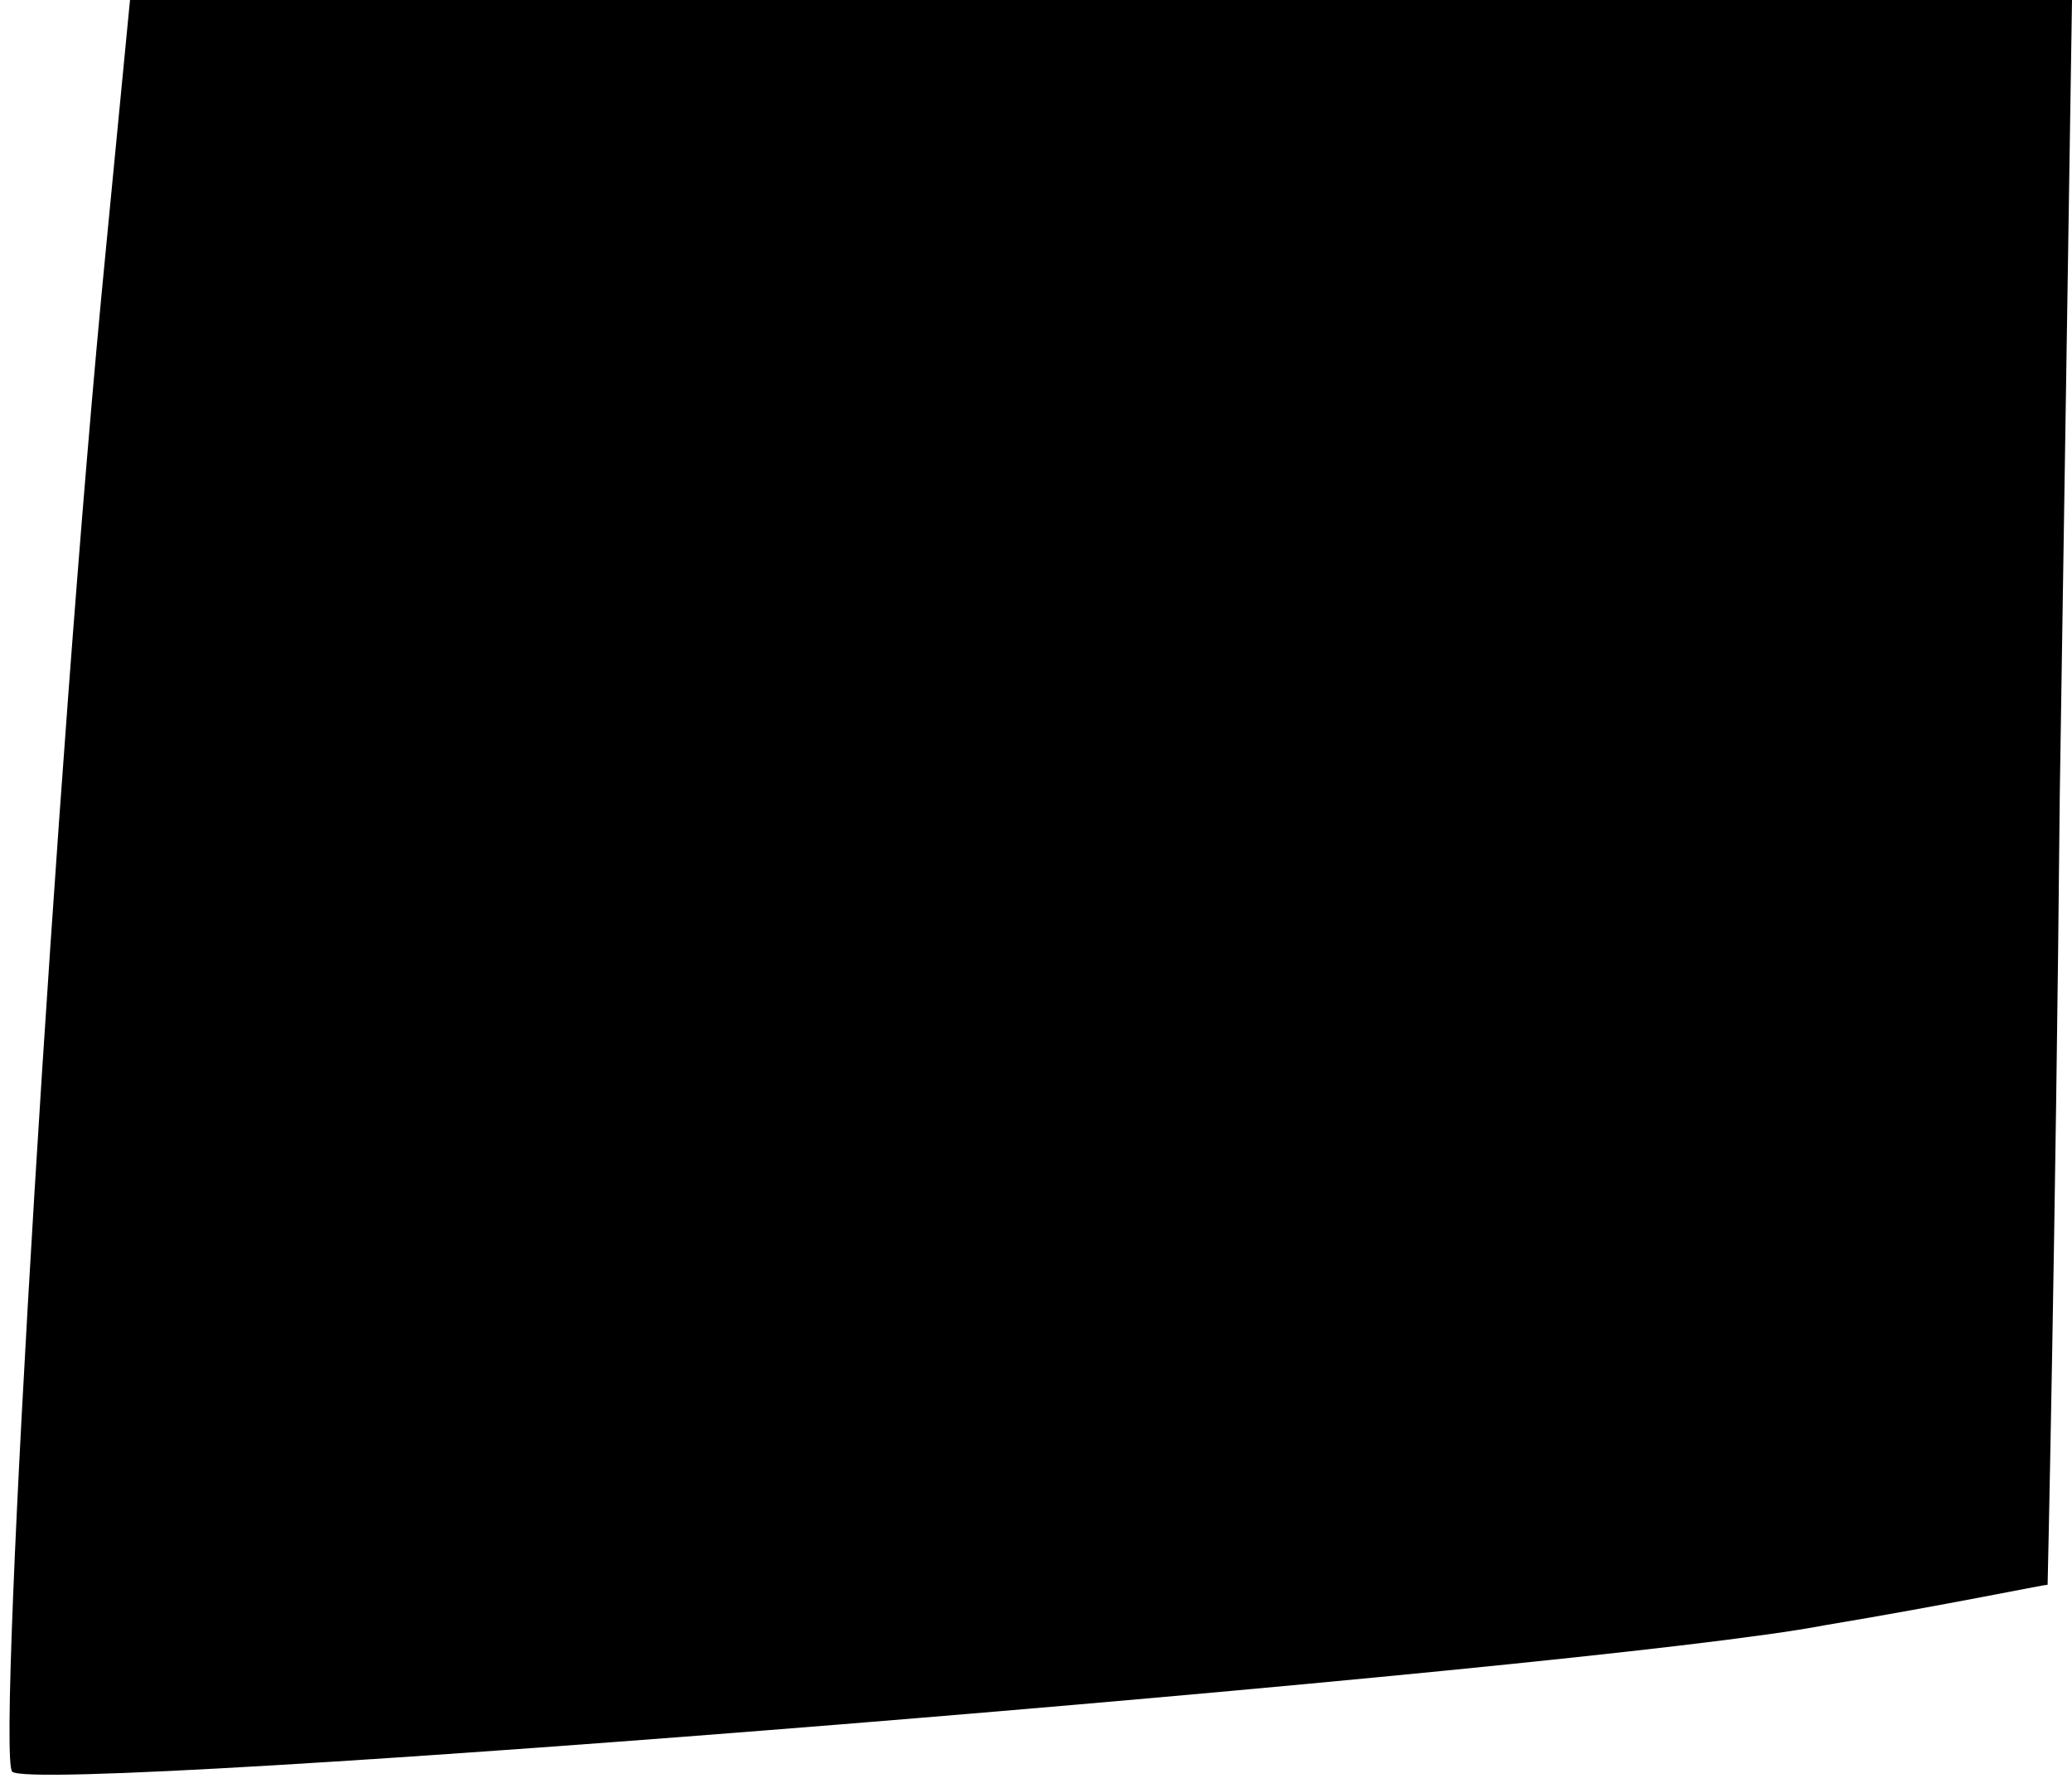 <?xml version="1.0" standalone="no"?>
<!DOCTYPE svg PUBLIC "-//W3C//DTD SVG 20010904//EN"
 "http://www.w3.org/TR/2001/REC-SVG-20010904/DTD/svg10.dtd">
<svg version="1.0" xmlns="http://www.w3.org/2000/svg"
 width="51pt" height="44pt" viewBox="0 0 51 44"
 preserveAspectRatio="xMidYMid meet">
<g transform="translate(0,44) scale(0.1,-0.1)"
fill="#000000" stroke="none">
<path fill="#000000" stroke="none" d="M26 378 c-12 -122 -27 -370 -23 -374 6
-6 389 25 446 36 30 5 54 10 55 10 0 0 2 88 3 195 l3 195 -239 0 -239 0 -6
-62z"/>
</g>
</svg>
